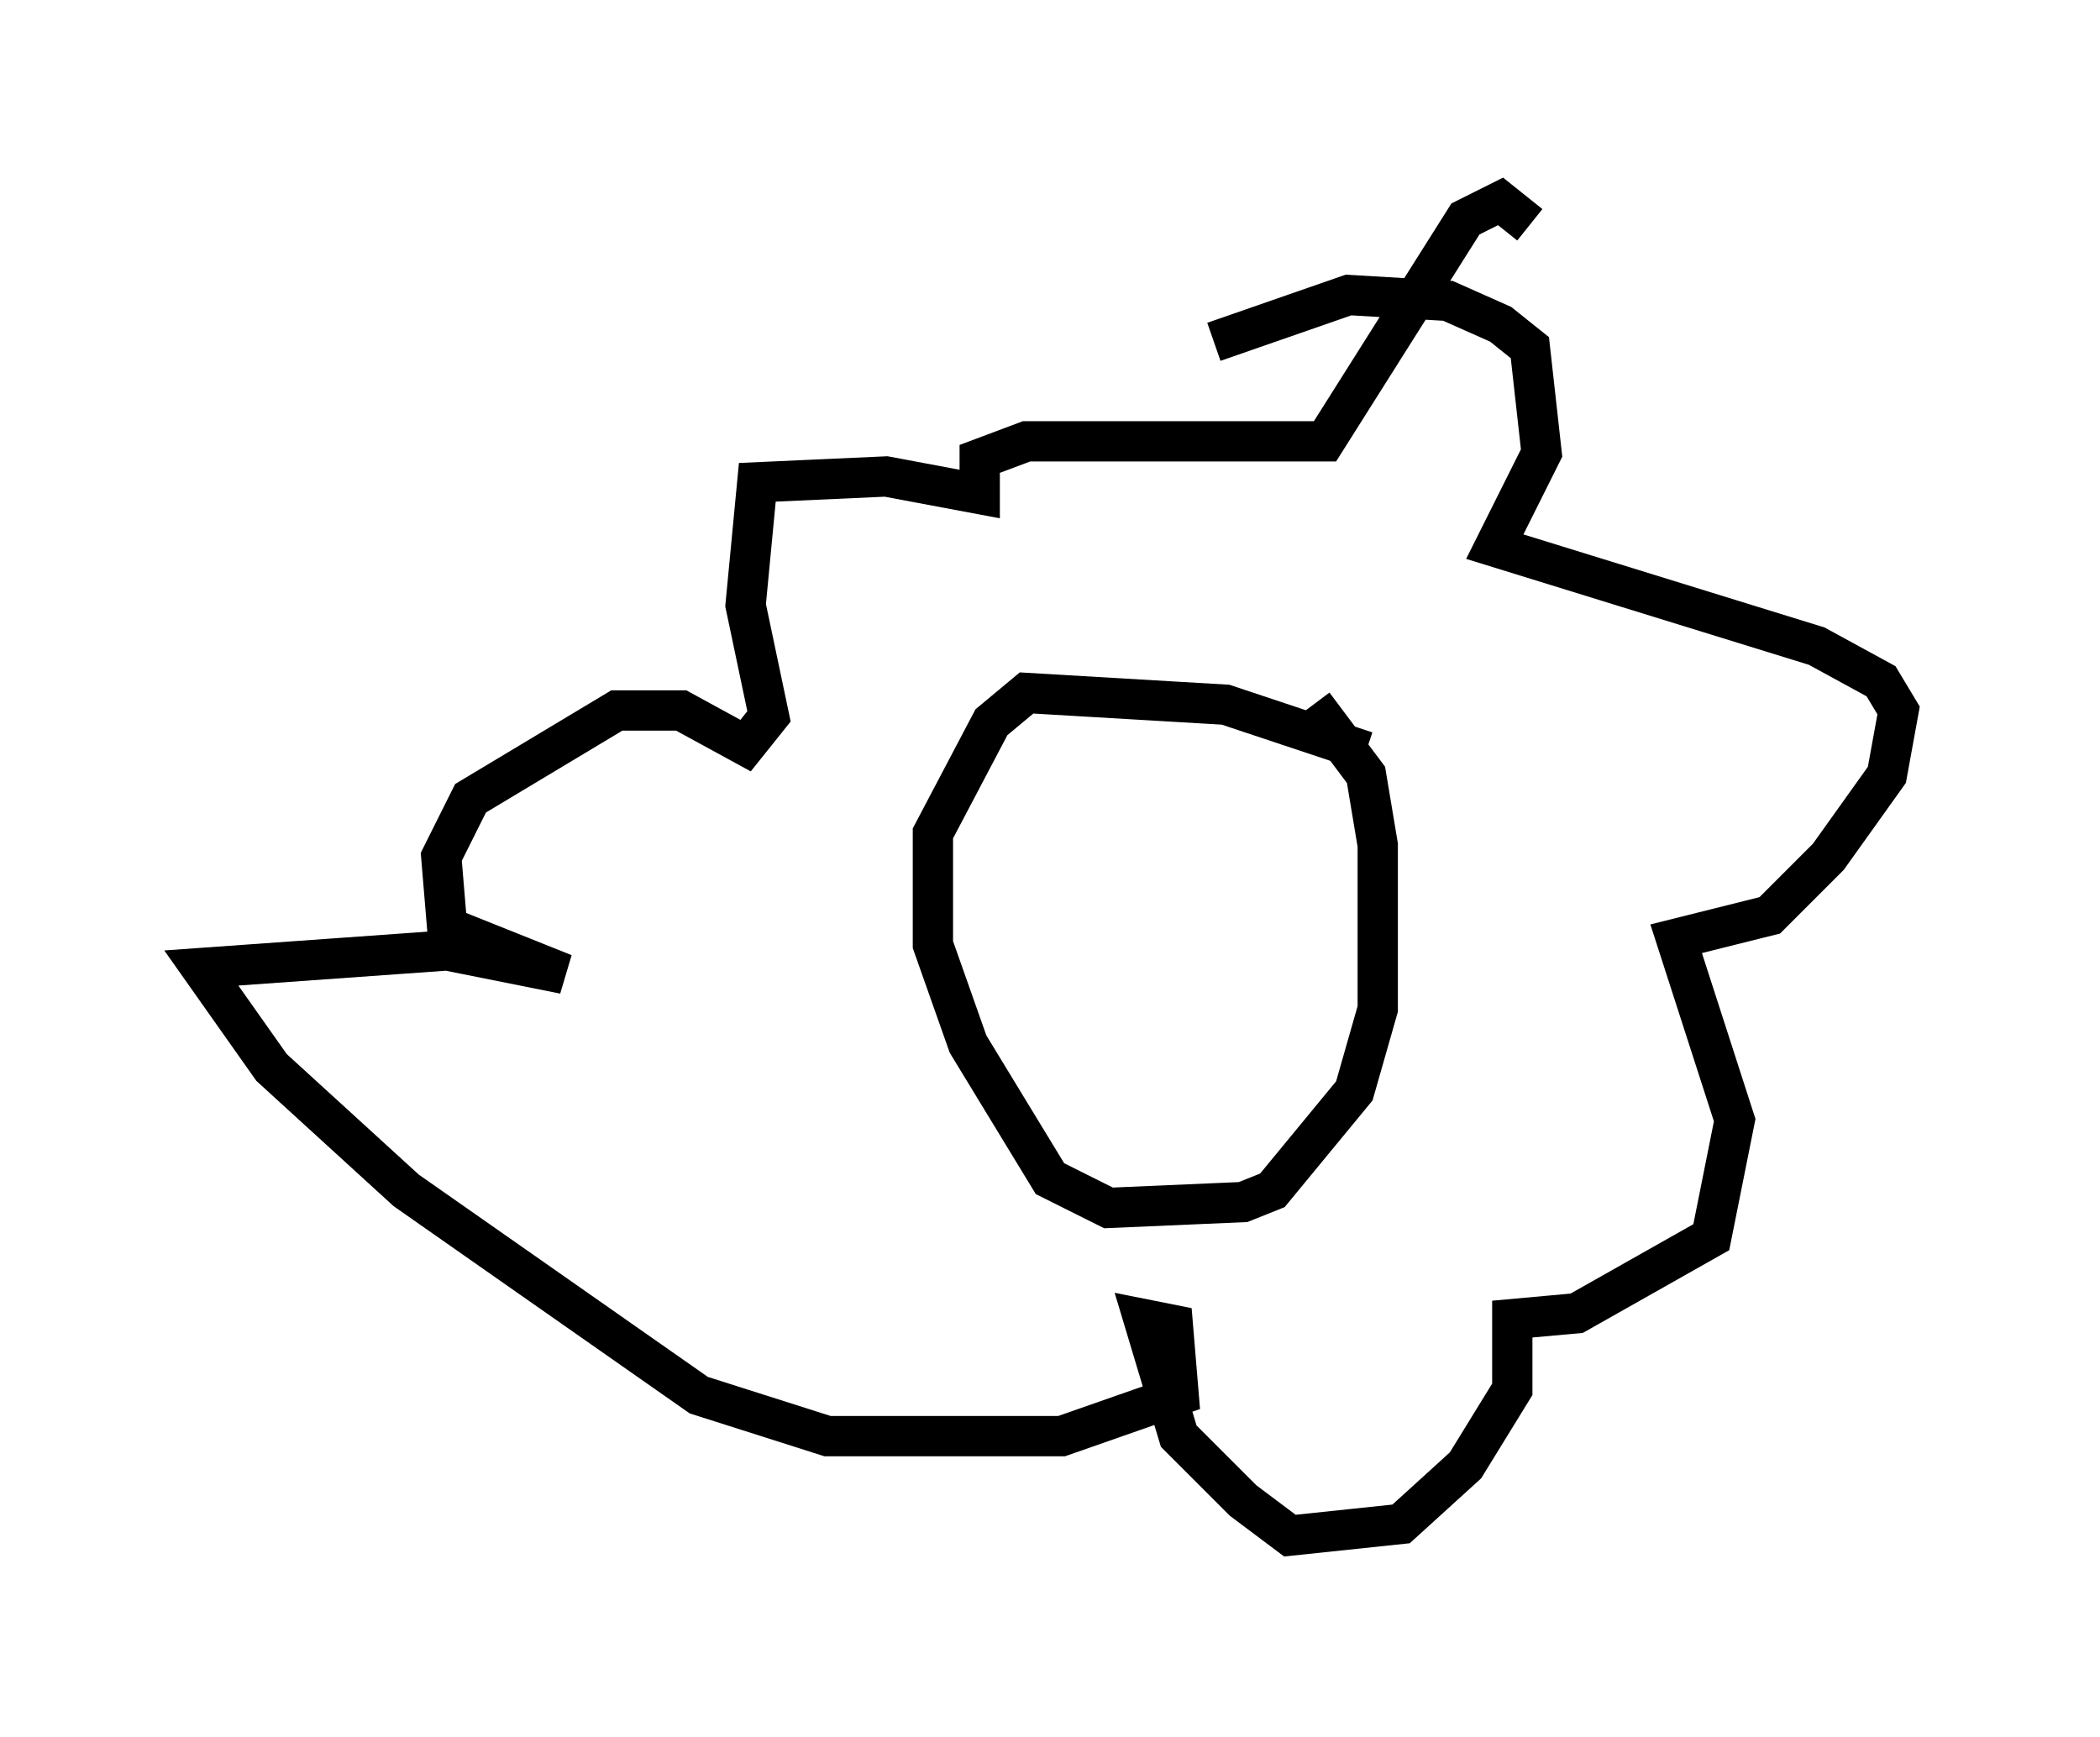 <?xml version="1.0" encoding="utf-8" ?>
<svg baseProfile="full" height="43.117" version="1.1" width="52.123" xmlns="http://www.w3.org/2000/svg" xmlns:ev="http://www.w3.org/2001/xml-events" xmlns:xlink="http://www.w3.org/1999/xlink"><defs /><rect fill="white" height="43.117" width="52.123" x="0" y="0" /><path d="M35.503, 19.816 m-1.598, -1.162 l-3.486, -1.162 -4.939, -0.291 l-0.872, 0.726 -1.453, 2.76 l0.0, 2.76 0.872, 2.469 l2.034, 3.341 1.453, 0.726 l3.341, -0.145 0.726, -0.291 l2.034, -2.469 0.581, -2.034 l0.0, -4.067 -0.291, -1.743 l-1.307, -1.743 m-2.469, -9.006 l3.341, -1.162 2.469, 0.145 l1.307, 0.581 0.726, 0.581 l0.291, 2.615 -1.162, 2.324 l7.989, 2.469 1.598, 0.872 l0.436, 0.726 -0.291, 1.598 l-1.453, 2.034 -1.453, 1.453 l-2.324, 0.581 1.453, 4.503 l-0.581, 2.905 -3.341, 1.888 l-1.598, 0.145 0.0, 1.743 l-1.162, 1.888 -1.598, 1.453 l-2.76, 0.291 -1.162, -0.872 l-1.598, -1.598 -0.872, -2.905 l0.726, 0.145 0.145, 1.743 l-2.905, 1.017 -5.81, 0.0 l-3.196, -1.017 -7.263, -5.084 l-3.341, -3.05 -1.743, -2.469 l6.101, -0.436 2.905, 0.581 l-2.905, -1.162 -0.145, -1.743 l0.726, -1.453 3.631, -2.179 l1.598, 0.0 1.598, 0.872 l0.581, -0.726 -0.581, -2.76 l0.291, -3.05 3.196, -0.145 l2.324, 0.436 0.0, -0.872 l1.162, -0.436 7.408, 0.0 l3.486, -5.52 0.872, -0.436 l0.726, 0.581 " fill="none" stroke="black" stroke-width="1" /></svg>